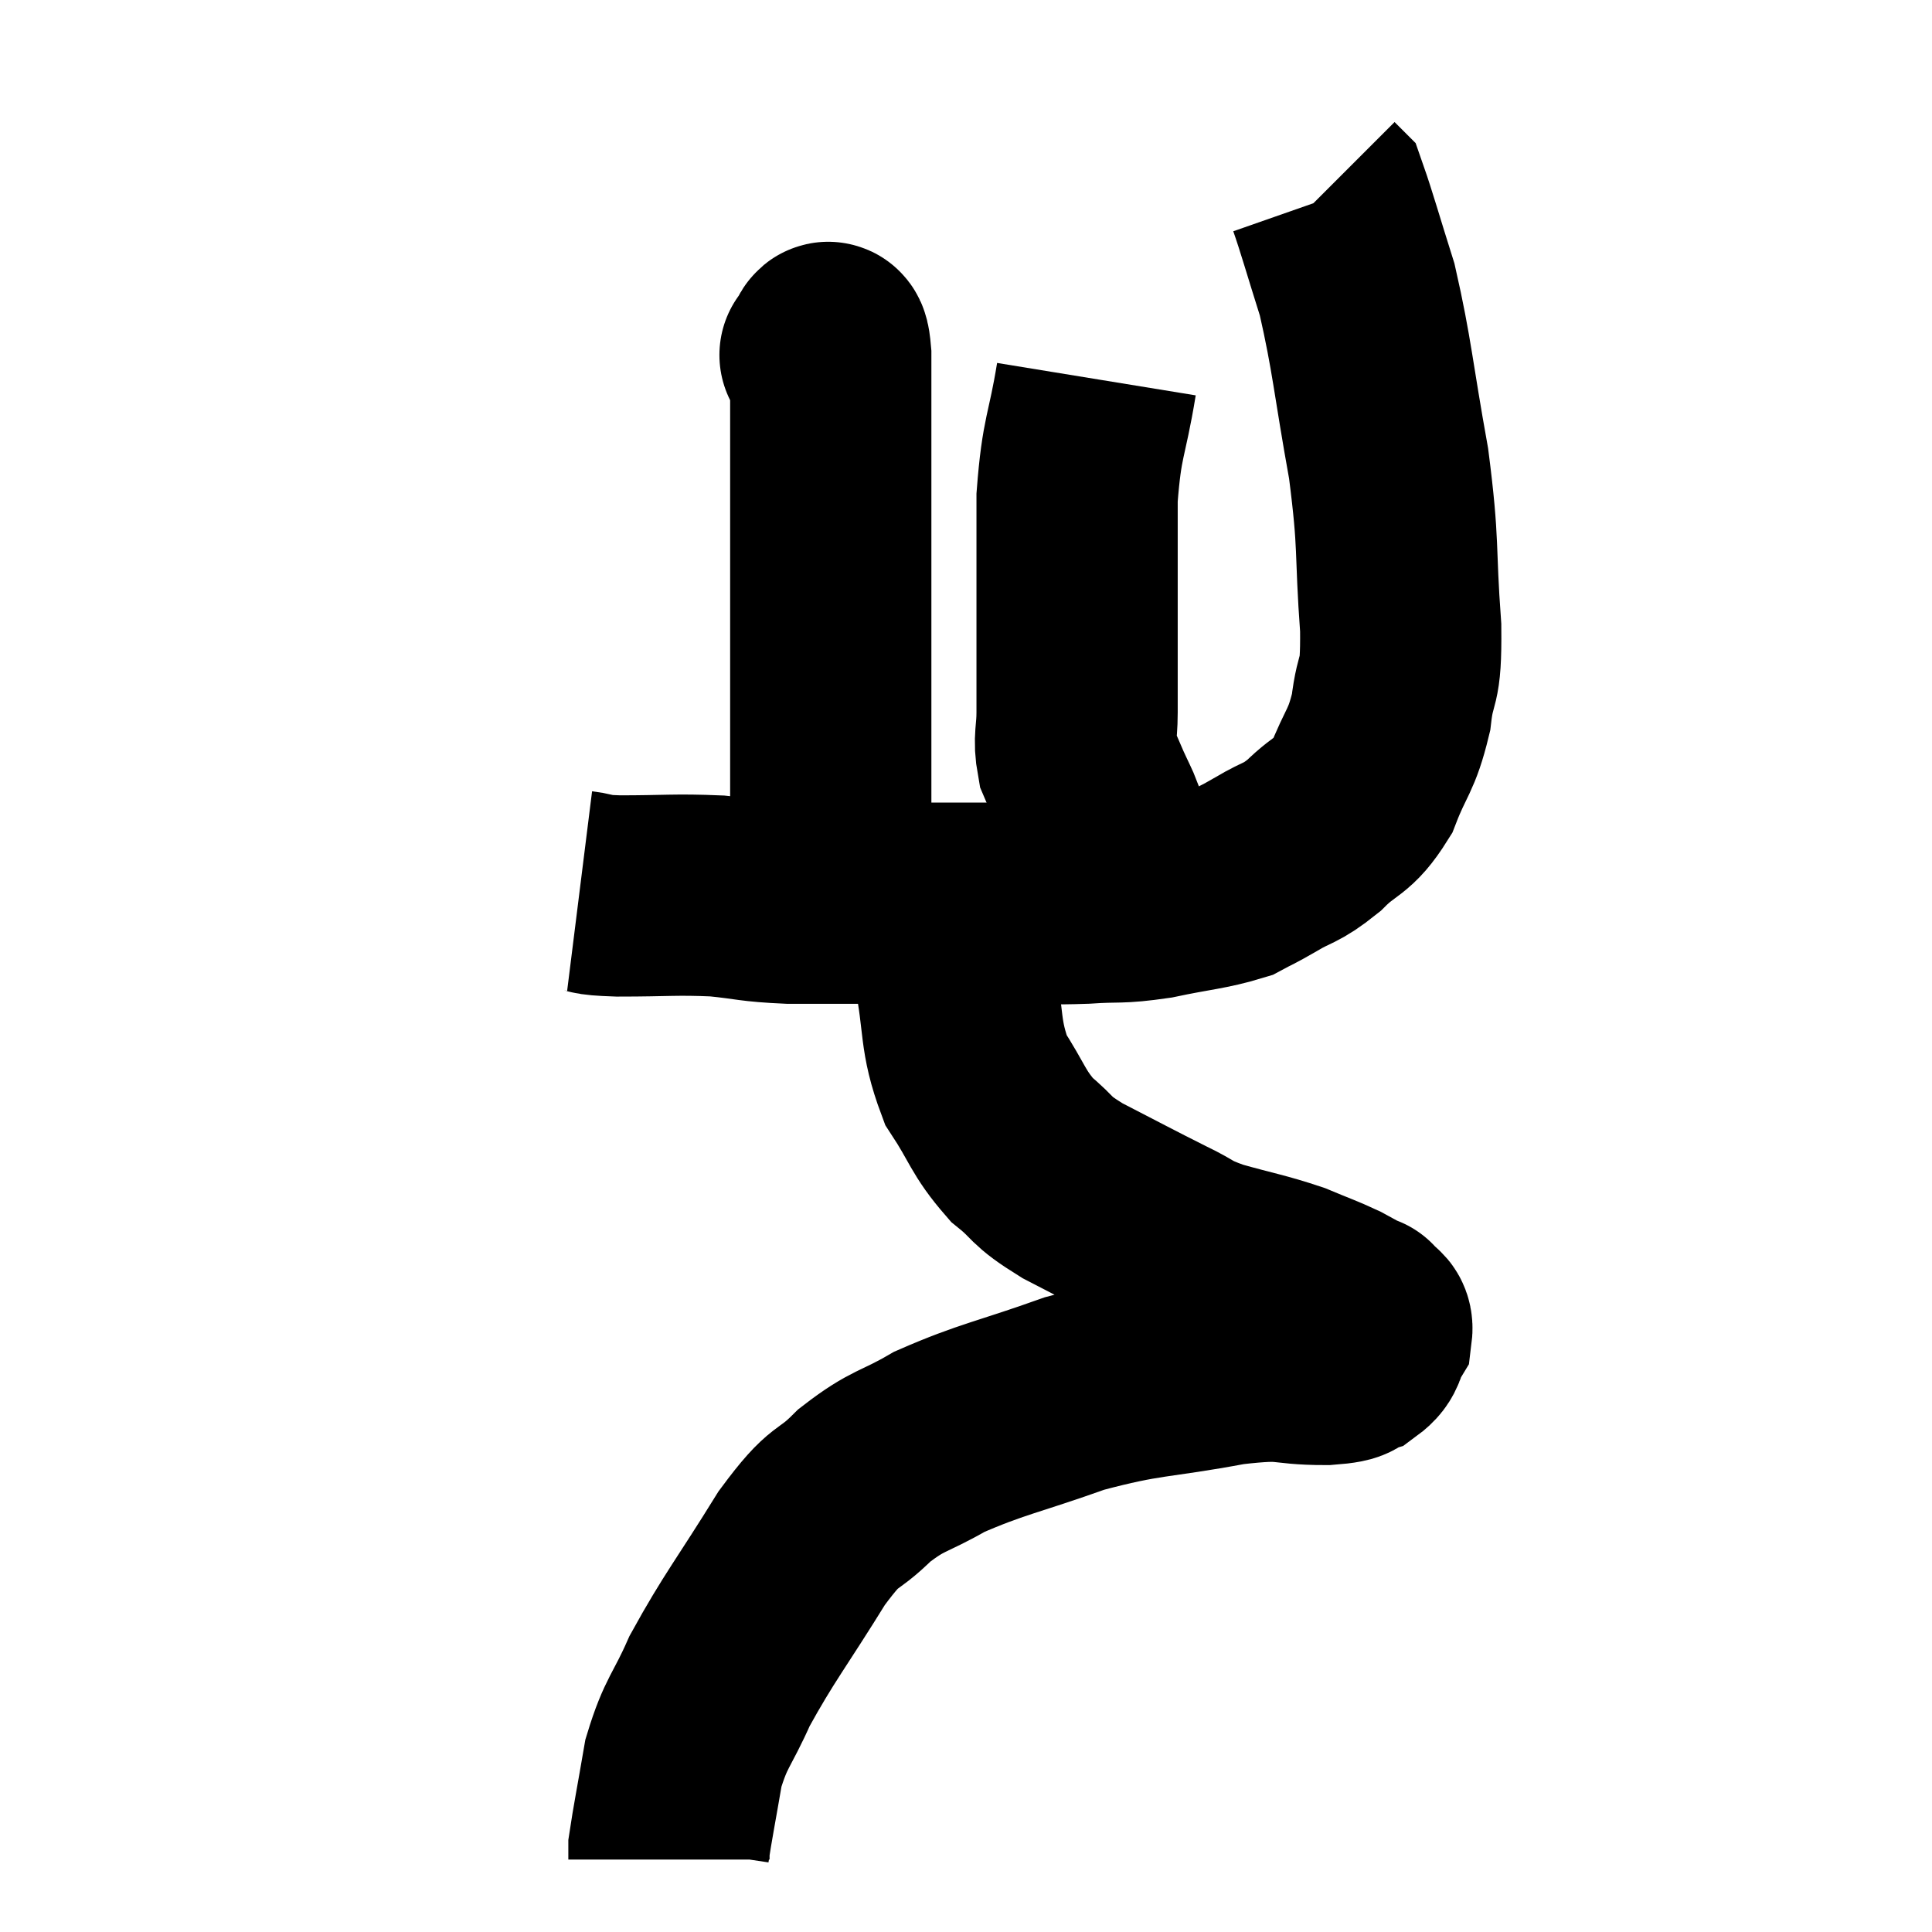 <svg width="48" height="48" viewBox="0 0 48 48" xmlns="http://www.w3.org/2000/svg"><path d="M 14.4 22.14 C 14.88 22.2, 14.505 22.23, 15.36 22.26 C 16.59 22.26, 16.755 22.215, 17.82 22.26 C 18.72 22.35, 18.63 22.395, 19.62 22.44 C 20.7 22.44, 20.835 22.44, 21.78 22.44 C 22.59 22.44, 22.575 22.44, 23.4 22.44 C 24.24 22.44, 24.195 22.44, 25.08 22.44 C 26.01 22.44, 26.04 22.47, 26.94 22.44 C 27.81 22.38, 27.75 22.455, 28.68 22.32 C 29.67 22.11, 29.97 22.11, 30.66 21.9 C 31.05 21.69, 30.945 21.765, 31.44 21.48 C 32.04 21.12, 32.04 21.24, 32.64 20.76 C 33.24 20.16, 33.36 20.325, 33.84 19.56 C 34.2 18.63, 34.32 18.69, 34.56 17.7 C 34.68 16.65, 34.815 17.145, 34.8 15.6 C 34.65 13.56, 34.77 13.62, 34.5 11.52 C 34.11 9.36, 34.095 8.85, 33.72 7.2 C 33.36 6.06, 33.21 5.52, 33 4.92 C 32.94 4.86, 32.91 4.83, 32.88 4.8 L 32.88 4.8" fill="none" stroke="black" stroke-width="5"></path><path d="M 27.24 9.42 C 27 10.89, 26.88 10.8, 26.76 12.36 C 26.76 14.01, 26.76 14.325, 26.76 15.66 C 26.76 16.68, 26.76 16.905, 26.76 17.7 C 26.76 18.27, 26.67 18.345, 26.76 18.84 C 26.94 19.26, 26.955 19.305, 27.12 19.68 C 27.27 20.01, 27.345 20.145, 27.42 20.34 C 27.42 20.4, 27.375 20.34, 27.42 20.46 C 27.51 20.64, 27.555 20.655, 27.6 20.82 C 27.6 20.97, 27.6 21.045, 27.6 21.12 C 27.6 21.12, 27.6 21.12, 27.6 21.12 C 27.6 21.12, 27.6 21.09, 27.6 21.12 C 27.6 21.18, 27.6 21.21, 27.6 21.24 L 27.6 21.24" fill="none" stroke="black" stroke-width="5"></path><path d="M 20.4 8.82 C 20.4 8.82, 20.34 8.82, 20.4 8.82 C 20.52 8.82, 20.58 8.115, 20.64 8.82 C 20.64 10.23, 20.64 10.185, 20.64 11.64 C 20.64 13.14, 20.64 13.215, 20.64 14.64 C 20.64 15.99, 20.64 16.17, 20.64 17.34 C 20.64 18.33, 20.64 18.66, 20.64 19.32 C 20.64 19.65, 20.64 19.59, 20.64 19.98 C 20.64 20.43, 20.64 20.505, 20.64 20.88 C 20.64 21.18, 20.64 21.21, 20.64 21.48 C 20.64 21.72, 20.64 21.84, 20.64 21.96 C 20.64 21.96, 20.64 21.96, 20.64 21.96 L 20.64 21.96" fill="none" stroke="black" stroke-width="5"></path><path d="M 23.58 22.62 C 23.64 23.34, 23.535 23.01, 23.7 24.06 C 23.97 25.44, 23.82 25.695, 24.24 26.82 C 24.81 27.69, 24.78 27.87, 25.38 28.56 C 26.01 29.07, 25.77 29.04, 26.64 29.58 C 27.75 30.15, 27.99 30.285, 28.86 30.72 C 29.49 31.02, 29.325 31.035, 30.12 31.32 C 31.08 31.59, 31.275 31.605, 32.04 31.86 C 32.61 32.1, 32.73 32.13, 33.18 32.34 C 33.51 32.52, 33.675 32.61, 33.84 32.7 C 33.84 32.7, 33.84 32.7, 33.84 32.7 C 33.84 32.7, 33.78 32.61, 33.84 32.7 C 33.96 32.88, 34.11 32.82, 34.08 33.06 C 33.9 33.36, 34.005 33.45, 33.72 33.66 C 33.33 33.78, 33.735 33.84, 32.94 33.9 C 31.74 33.9, 32.1 33.72, 30.54 33.9 C 28.62 34.26, 28.5 34.14, 26.7 34.62 C 25.02 35.22, 24.645 35.25, 23.34 35.82 C 22.41 36.36, 22.335 36.24, 21.48 36.9 C 20.7 37.68, 20.82 37.245, 19.92 38.46 C 18.9 40.11, 18.615 40.425, 17.88 41.76 C 17.43 42.78, 17.295 42.765, 16.98 43.8 C 16.8 44.85, 16.71 45.3, 16.62 45.9 C 16.62 46.05, 16.62 46.125, 16.62 46.2 L 16.62 46.2" fill="none" stroke="black" stroke-width="5"></path></svg>